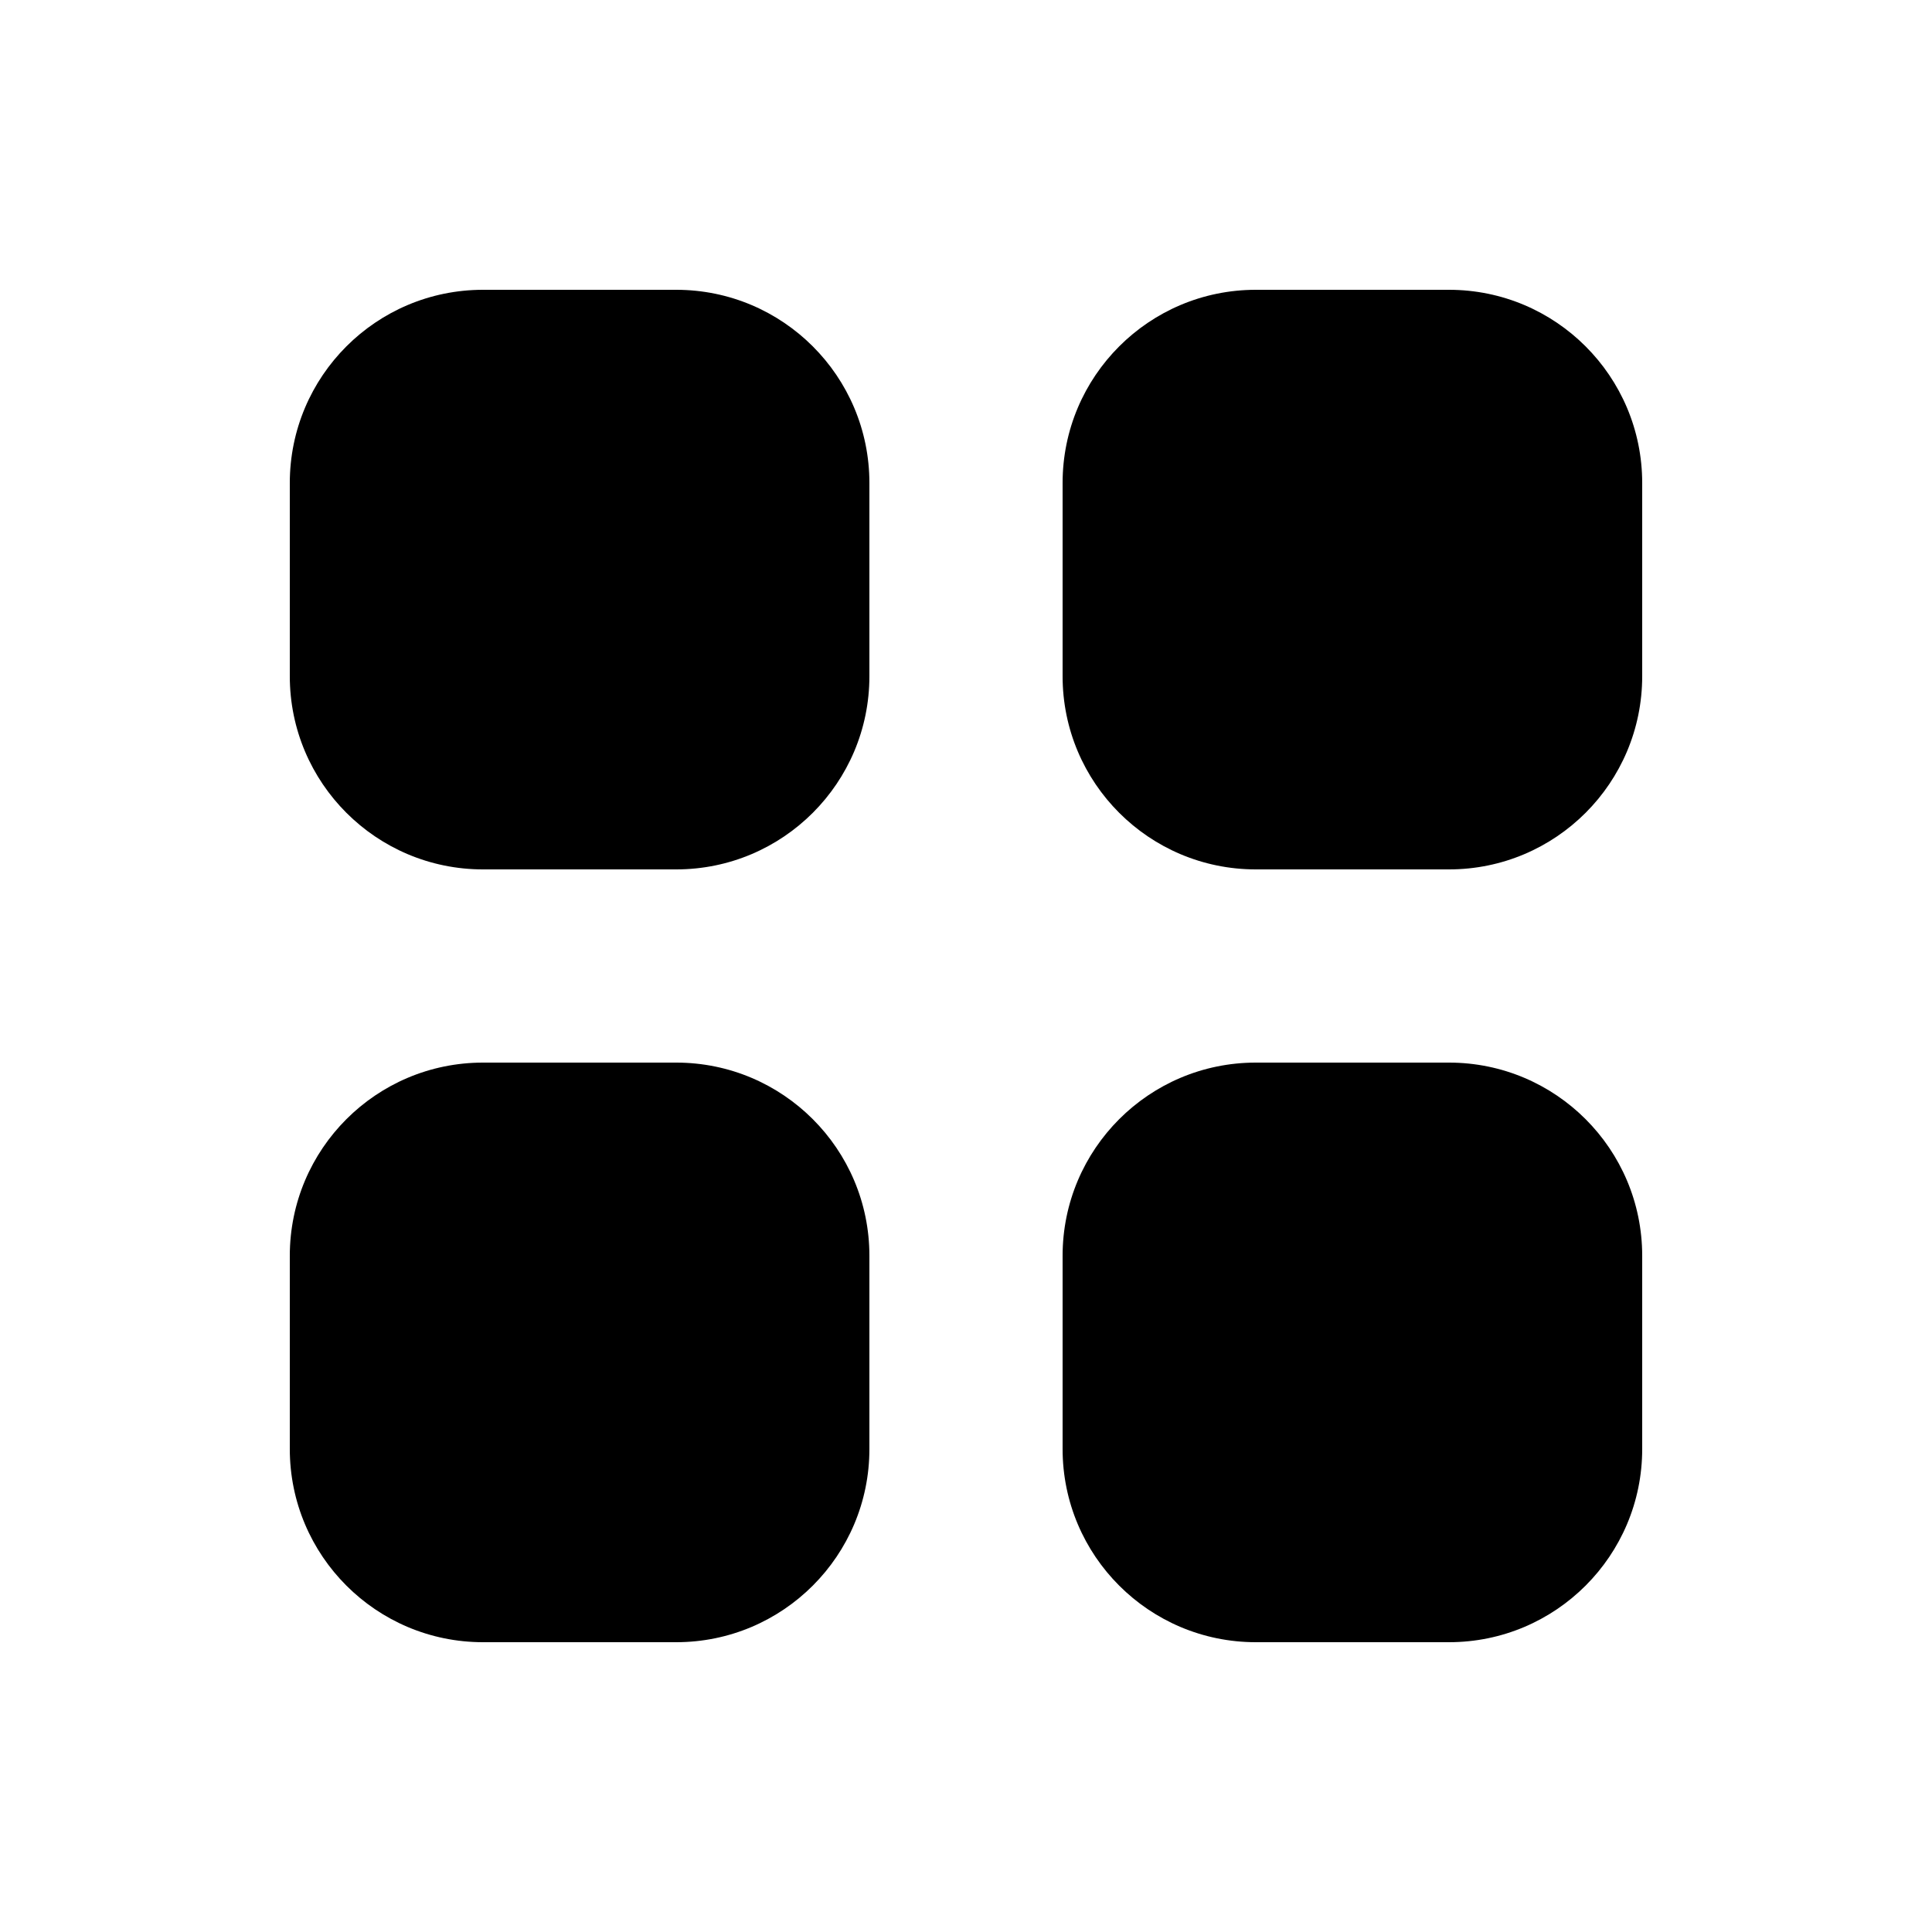 <svg viewBox="0 0 35 35" fill="none" xmlns="http://www.w3.org/2000/svg">
<path d="M8.75 5.25C6.817 5.25 5.25 6.817 5.25 8.75V12.25C5.25 14.183 6.817 15.75 8.75 15.75H12.25C14.183 15.75 15.75 14.183 15.75 12.25V8.75C15.75 6.817 14.183 5.25 12.25 5.25H8.75Z" fill="currentColor"/>
<path d="M8.75 19.25C6.817 19.25 5.25 20.817 5.25 22.75V26.25C5.25 28.183 6.817 29.75 8.75 29.75H12.25C14.183 29.75 15.75 28.183 15.75 26.25V22.75C15.75 20.817 14.183 19.25 12.25 19.25H8.75Z" fill="currentColor"/>
<path d="M19.25 8.75C19.25 6.817 20.817 5.25 22.75 5.25H26.25C28.183 5.25 29.75 6.817 29.75 8.75V12.25C29.75 14.183 28.183 15.75 26.25 15.75H22.75C20.817 15.75 19.25 14.183 19.25 12.25V8.75Z" fill="currentColor"/>
<path d="M19.25 22.75C19.25 20.817 20.817 19.25 22.75 19.25H26.25C28.183 19.25 29.75 20.817 29.75 22.75V26.25C29.75 28.183 28.183 29.75 26.25 29.75H22.75C20.817 29.75 19.25 28.183 19.25 26.25V22.75Z" fill="currentColor"/>
</svg>

